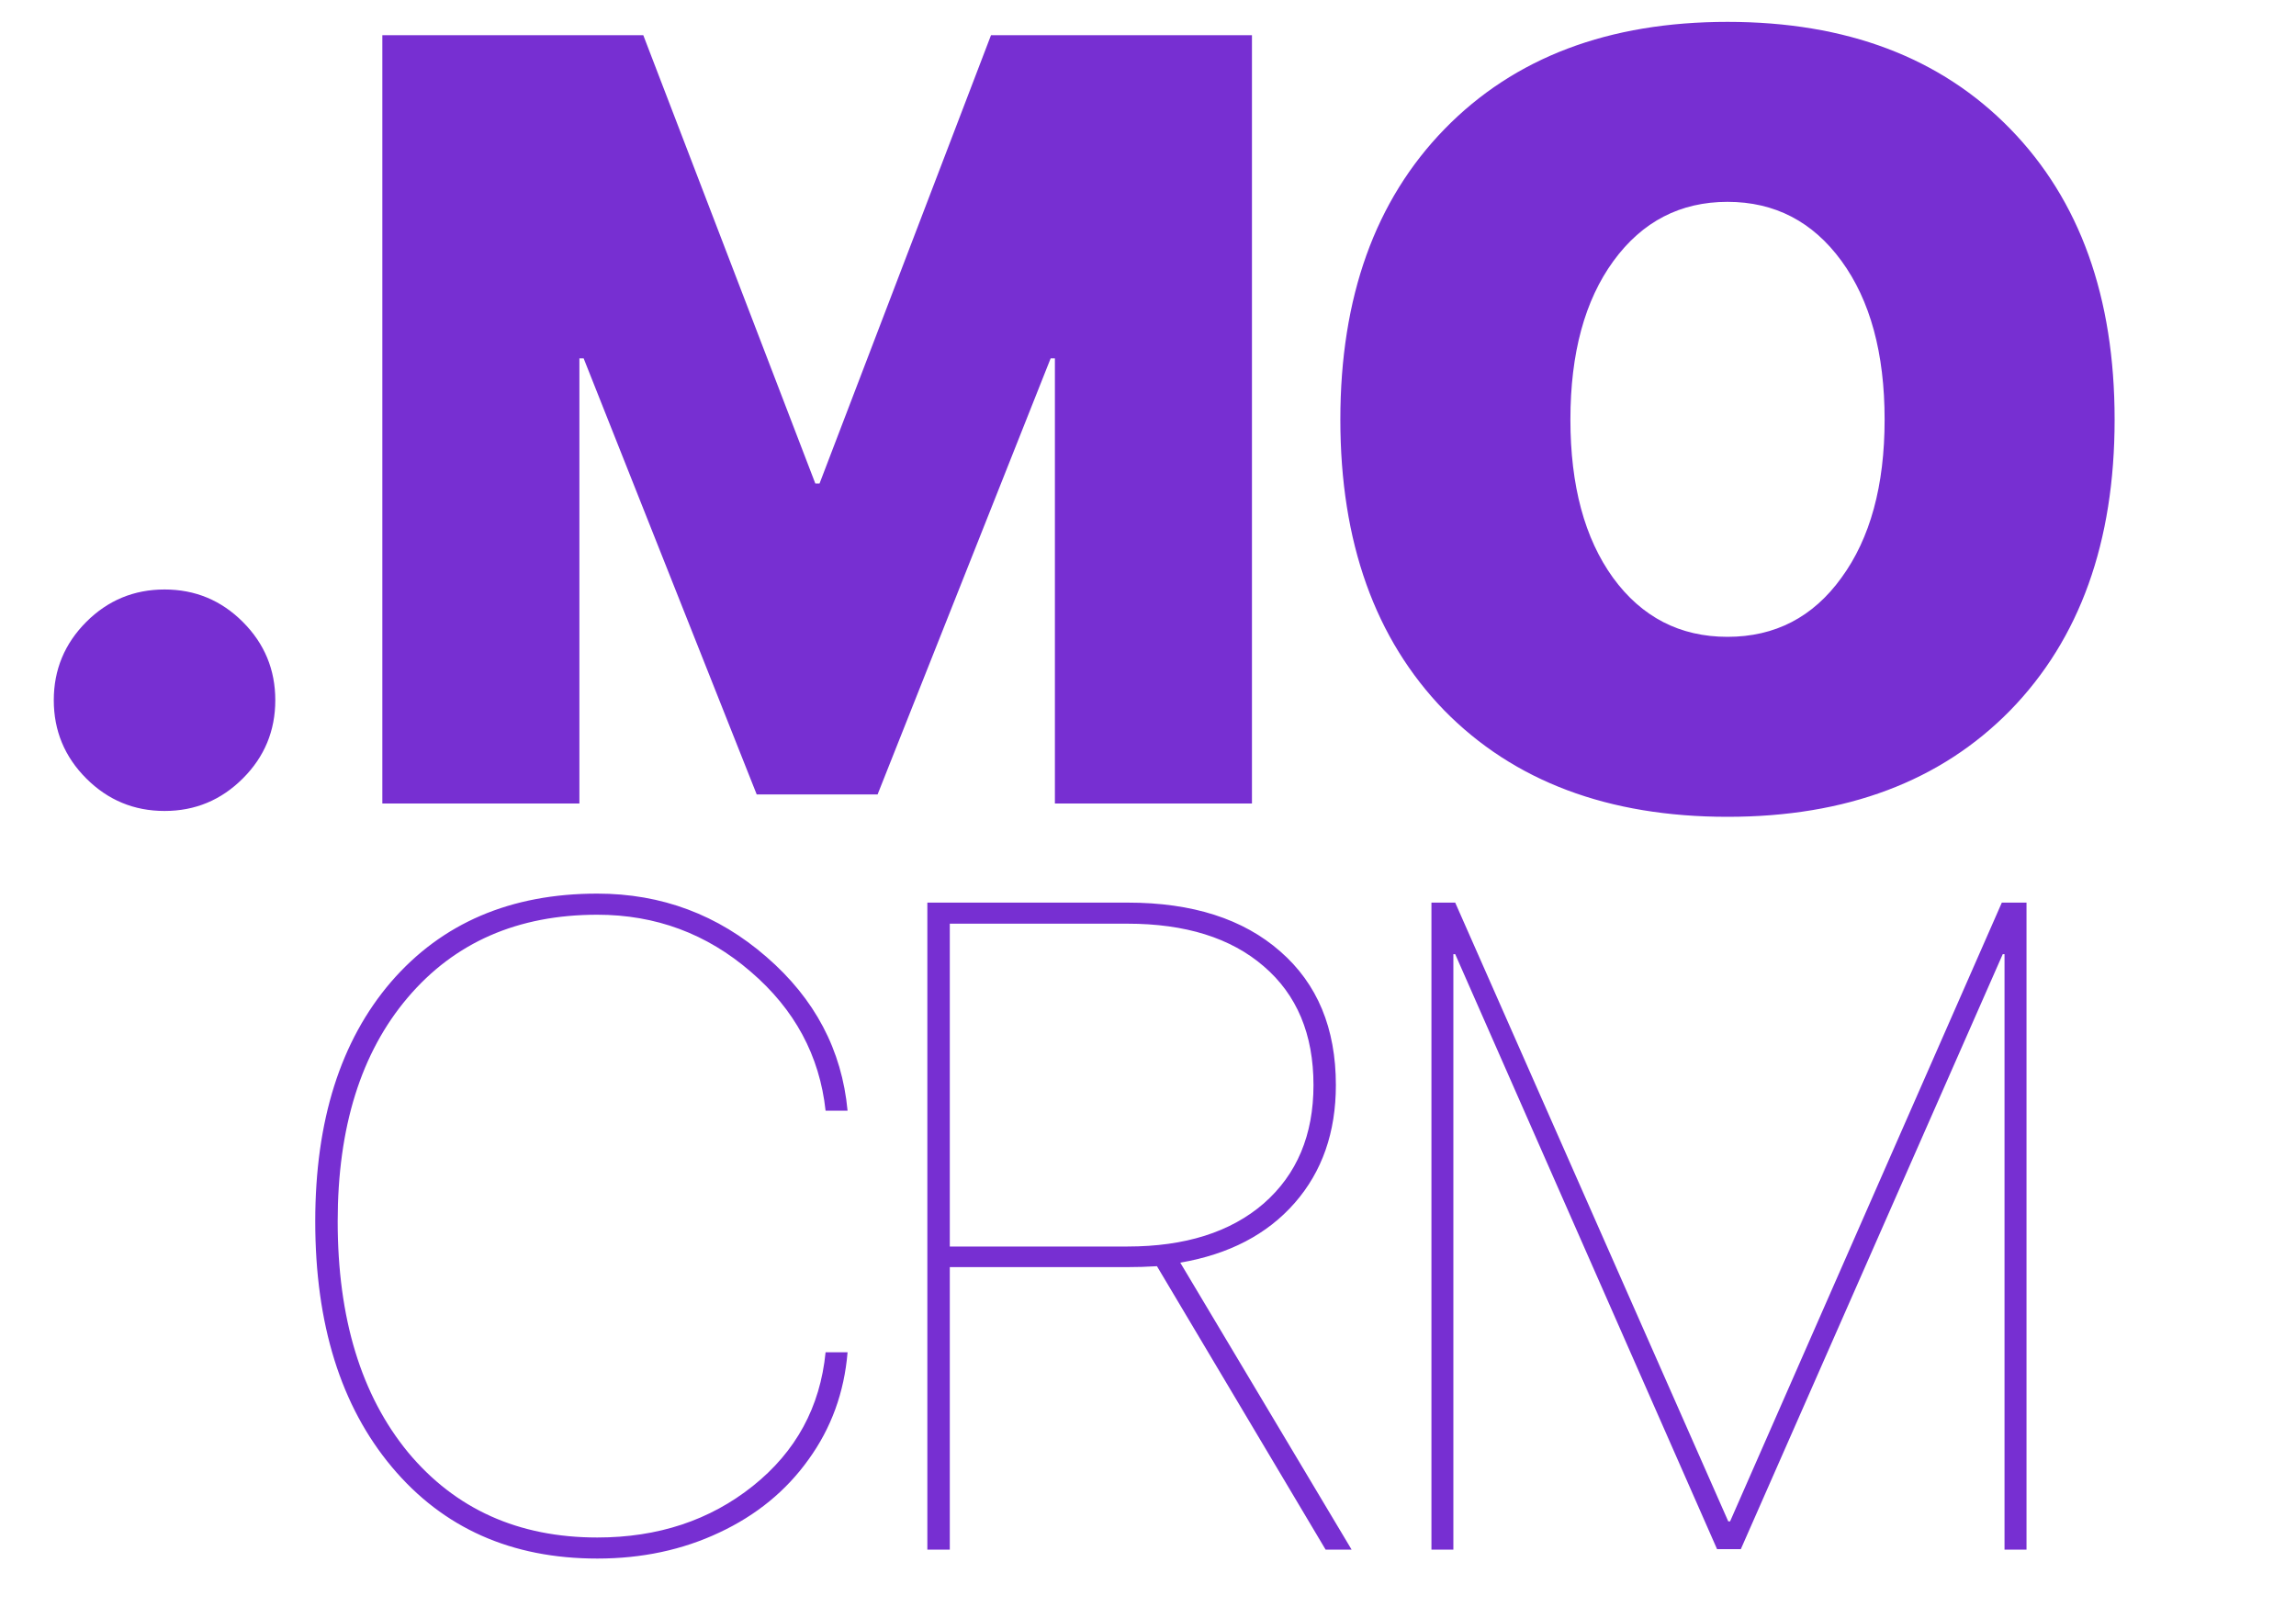 <svg width="40" height="28" viewBox="0 0 40 28" fill="none" xmlns="http://www.w3.org/2000/svg">
<path d="M4.23 13.564C3.853 13.941 3.399 14.13 2.867 14.13C2.335 14.13 1.88 13.941 1.503 13.564C1.126 13.187 0.937 12.732 0.937 12.2C0.937 11.668 1.126 11.214 1.503 10.836C1.88 10.459 2.335 10.271 2.867 10.271C3.399 10.271 3.853 10.459 4.23 10.836C4.608 11.214 4.796 11.668 4.796 12.2C4.796 12.732 4.608 13.187 4.23 13.564ZM21.811 14H18.378V6.244H18.304L15.289 13.842H13.183L10.168 6.244H10.094V14H6.661V0.613H11.207L14.204 8.424H14.278L17.265 0.613H21.811V14ZM25.169 2.246C26.382 1.002 28.024 0.381 30.096 0.381C32.168 0.381 33.81 1.002 35.022 2.246C36.234 3.489 36.84 5.177 36.84 7.311C36.84 9.445 36.234 11.133 35.022 12.377C33.81 13.613 32.168 14.232 30.096 14.232C28.018 14.232 26.372 13.613 25.16 12.377C23.954 11.133 23.351 9.445 23.351 7.311C23.351 5.177 23.957 3.489 25.169 2.246ZM32.081 4.546C31.58 3.86 30.918 3.517 30.096 3.517C29.273 3.517 28.611 3.86 28.11 4.546C27.609 5.233 27.359 6.154 27.359 7.311C27.359 8.461 27.606 9.38 28.101 10.066C28.602 10.753 29.267 11.096 30.096 11.096C30.924 11.096 31.586 10.753 32.081 10.066C32.582 9.38 32.833 8.461 32.833 7.311C32.833 6.154 32.582 5.233 32.081 4.546Z" fill="#772FD2"/>
<path d="M10.406 27.156C8.911 27.156 7.719 26.625 6.828 25.562C5.938 24.5 5.492 23.073 5.492 21.281C5.492 19.526 5.932 18.135 6.812 17.109C7.698 16.083 8.896 15.57 10.406 15.57C11.526 15.57 12.508 15.938 13.352 16.672C14.195 17.401 14.667 18.294 14.766 19.352H14.383C14.279 18.393 13.844 17.586 13.078 16.93C12.312 16.268 11.422 15.938 10.406 15.938C9.021 15.938 7.919 16.419 7.102 17.383C6.289 18.341 5.883 19.641 5.883 21.281C5.883 22.969 6.292 24.31 7.109 25.305C7.932 26.294 9.031 26.789 10.406 26.789C11.463 26.789 12.367 26.49 13.117 25.891C13.867 25.292 14.289 24.516 14.383 23.562H14.766C14.708 24.26 14.482 24.883 14.086 25.43C13.695 25.977 13.177 26.401 12.531 26.703C11.891 27.005 11.182 27.156 10.406 27.156ZM16.547 16.094V21.719H19.641C20.646 21.719 21.438 21.469 22.016 20.969C22.594 20.463 22.883 19.776 22.883 18.906C22.883 18.021 22.594 17.331 22.016 16.836C21.443 16.341 20.651 16.094 19.641 16.094H16.547ZM16.547 22.078V27H16.156V15.727H19.648C20.773 15.727 21.659 16.01 22.305 16.578C22.951 17.141 23.273 17.917 23.273 18.906C23.273 19.729 23.034 20.414 22.555 20.961C22.076 21.508 21.412 21.854 20.562 22L23.547 27H23.094L20.156 22.062C19.979 22.073 19.807 22.078 19.641 22.078H16.547ZM35.305 27H34.922V16.625H34.891L30.328 26.992H29.914L25.352 16.625H25.32V27H24.938V15.727H25.352L30.109 26.508H30.141L34.875 15.727H35.305V27Z" fill="#772FD2"/>
</svg>
